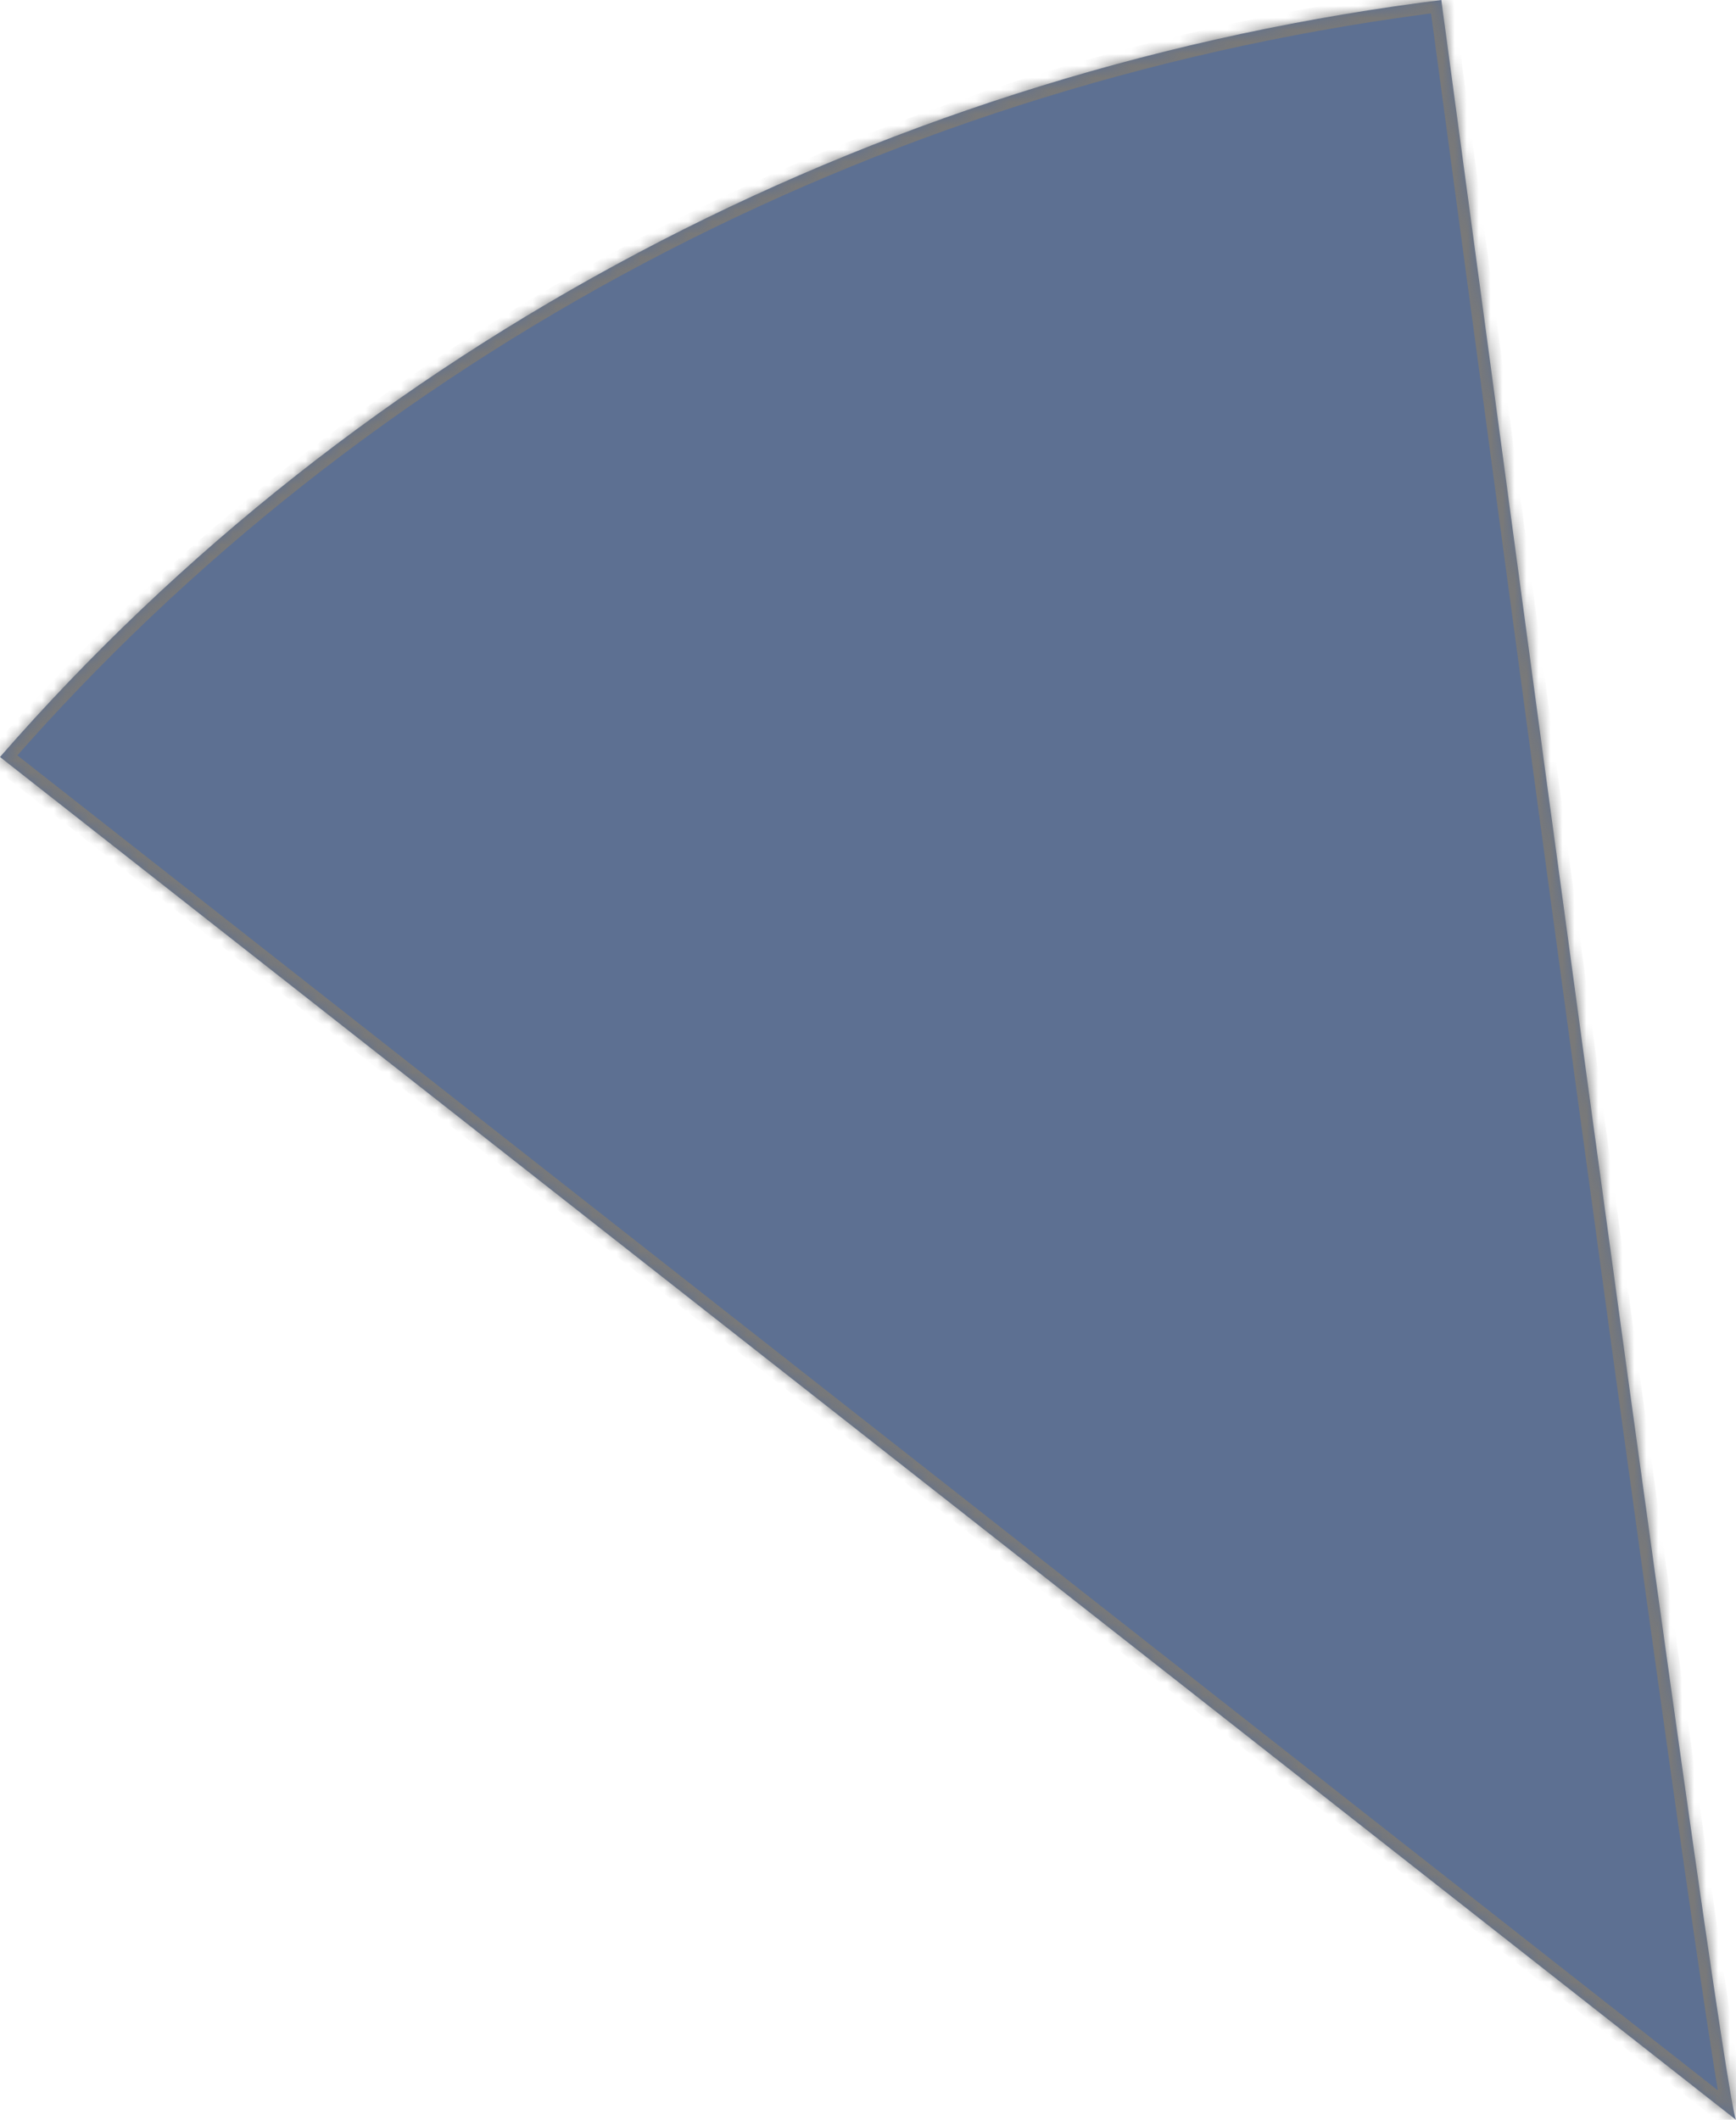 ﻿<?xml version="1.0" encoding="utf-8"?>
<svg version="1.1" xmlns:xlink="http://www.w3.org/1999/xlink" width="145px" height="177px" xmlns="http://www.w3.org/2000/svg">
  <defs>
    <mask fill="white" id="clip95">
      <path d="M 118.641 0.227  L 120.387 0  C 120.387 0  129.246 65.702  129.246 65.702  C 139.125 138.58  144.376 175.679  145 177  C 145 177  0 63.208  0 63.208  C 30.092 28.701  72.518 6.422  118.641 0.227  Z " fill-rule="evenodd" />
    </mask>
  </defs>
  <g transform="matrix(1 0 0 1 -562 -327 )">
    <path d="M 118.641 0.227  L 120.387 0  C 120.387 0  129.246 65.702  129.246 65.702  C 139.125 138.58  144.376 175.679  145 177  C 145 177  0 63.208  0 63.208  C 30.092 28.701  72.518 6.422  118.641 0.227  Z " fill-rule="nonzero" fill="#5d7092" stroke="none" transform="matrix(1 0 0 1 562 327 )" />
    <path d="M 118.641 0.227  L 120.387 0  C 120.387 0  129.246 65.702  129.246 65.702  C 139.125 138.58  144.376 175.679  145 177  C 145 177  0 63.208  0 63.208  C 30.092 28.701  72.518 6.422  118.641 0.227  Z " stroke-width="2" stroke="#797979" fill="none" transform="matrix(1 0 0 1 562 327 )" mask="url(#clip95)" />
  </g>
</svg>
